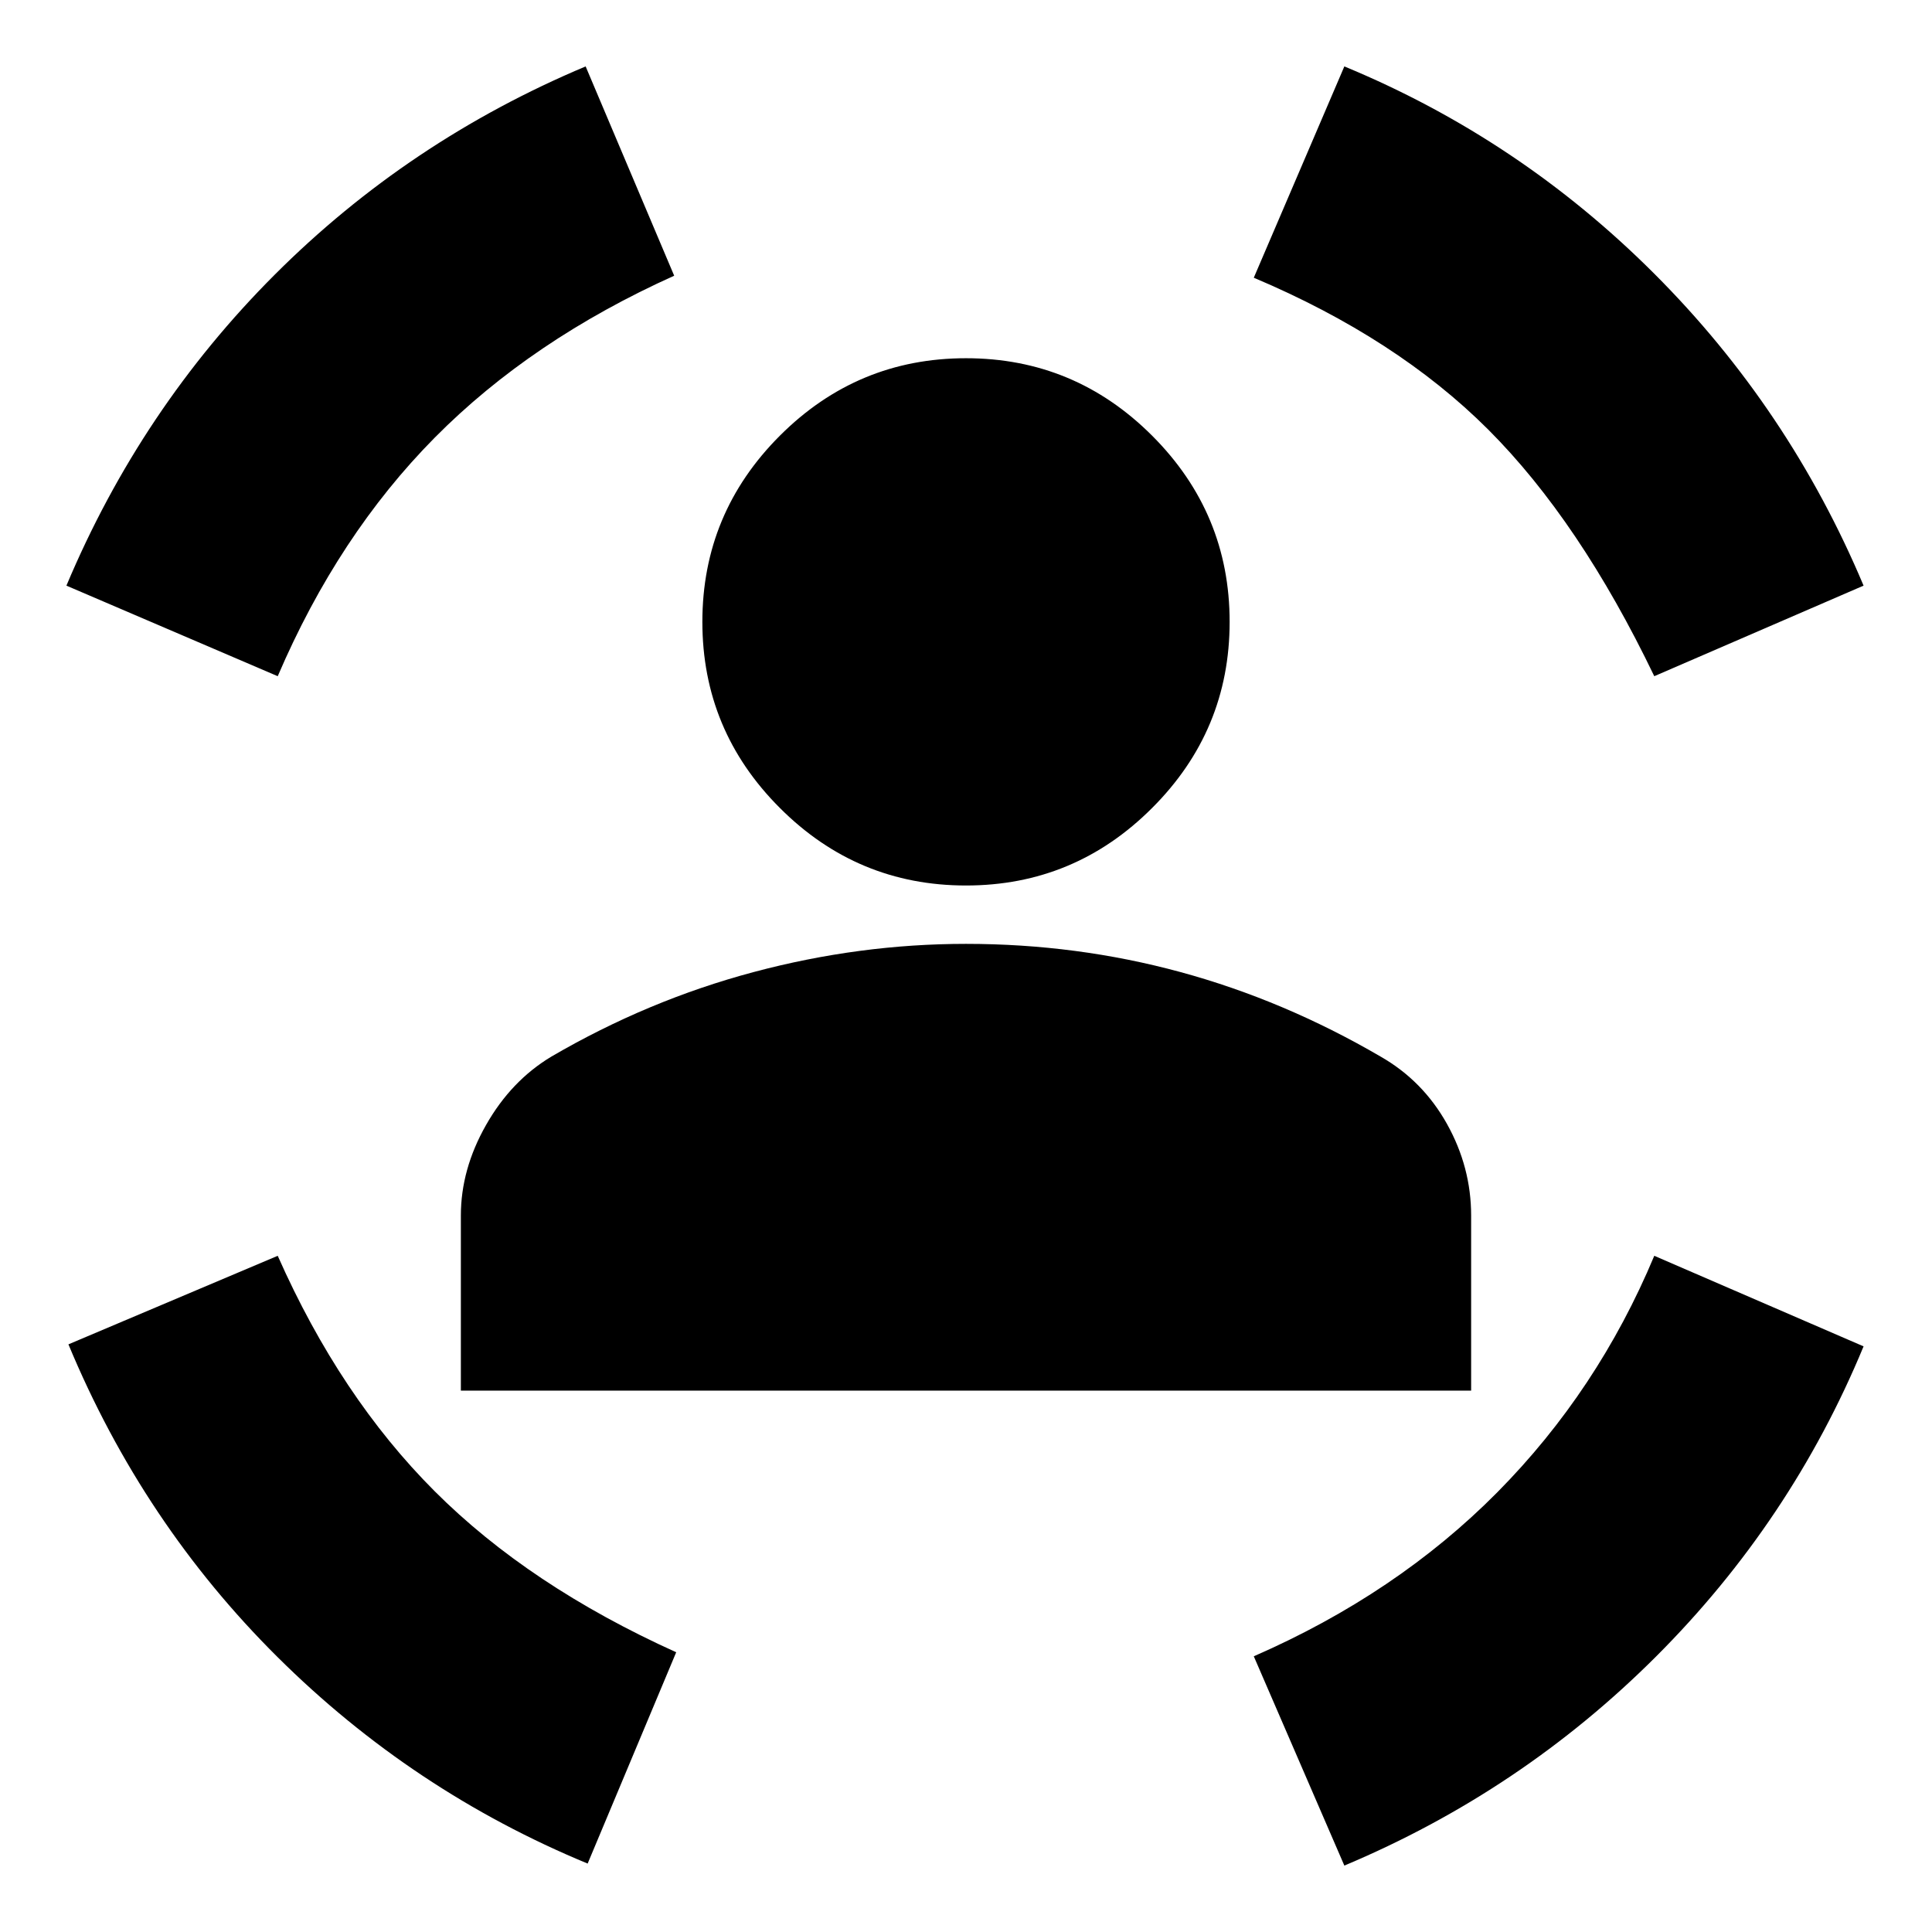 <svg xmlns="http://www.w3.org/2000/svg" height="24" width="24"><path d="M12 11Q10.65 11 9.688 10.037Q8.725 9.075 8.725 7.725Q8.725 6.375 9.688 5.412Q10.65 4.45 12 4.45Q13.35 4.45 14.312 5.412Q15.275 6.375 15.275 7.725Q15.275 9.075 14.312 10.037Q13.35 11 12 11ZM5.725 17.275V15.1Q5.725 14.525 6.038 13.975Q6.35 13.425 6.85 13.125Q8.05 12.425 9.363 12.075Q10.675 11.725 12 11.725Q13.375 11.725 14.663 12.075Q15.95 12.425 17.15 13.125Q17.675 13.425 17.975 13.962Q18.275 14.5 18.275 15.1V17.275ZM20.55 8.4Q19.625 6.475 18.488 5.337Q17.35 4.2 15.575 3.45L16.7 0.825Q18.875 1.725 20.55 3.4Q22.225 5.075 23.15 7.275ZM3.45 8.4 0.825 7.275Q1.75 5.075 3.413 3.412Q5.075 1.75 7.275 0.825L8.375 3.425Q6.6 4.225 5.4 5.437Q4.2 6.65 3.45 8.4ZM7.3 23.15Q5.125 22.25 3.45 20.587Q1.775 18.925 0.85 16.7L3.45 15.6Q4.225 17.35 5.4 18.525Q6.575 19.7 8.4 20.525ZM16.7 23.175 15.575 20.575Q17.35 19.8 18.6 18.538Q19.85 17.275 20.55 15.6L23.15 16.725Q22.25 18.9 20.575 20.575Q18.9 22.25 16.7 23.175Z"/></svg>